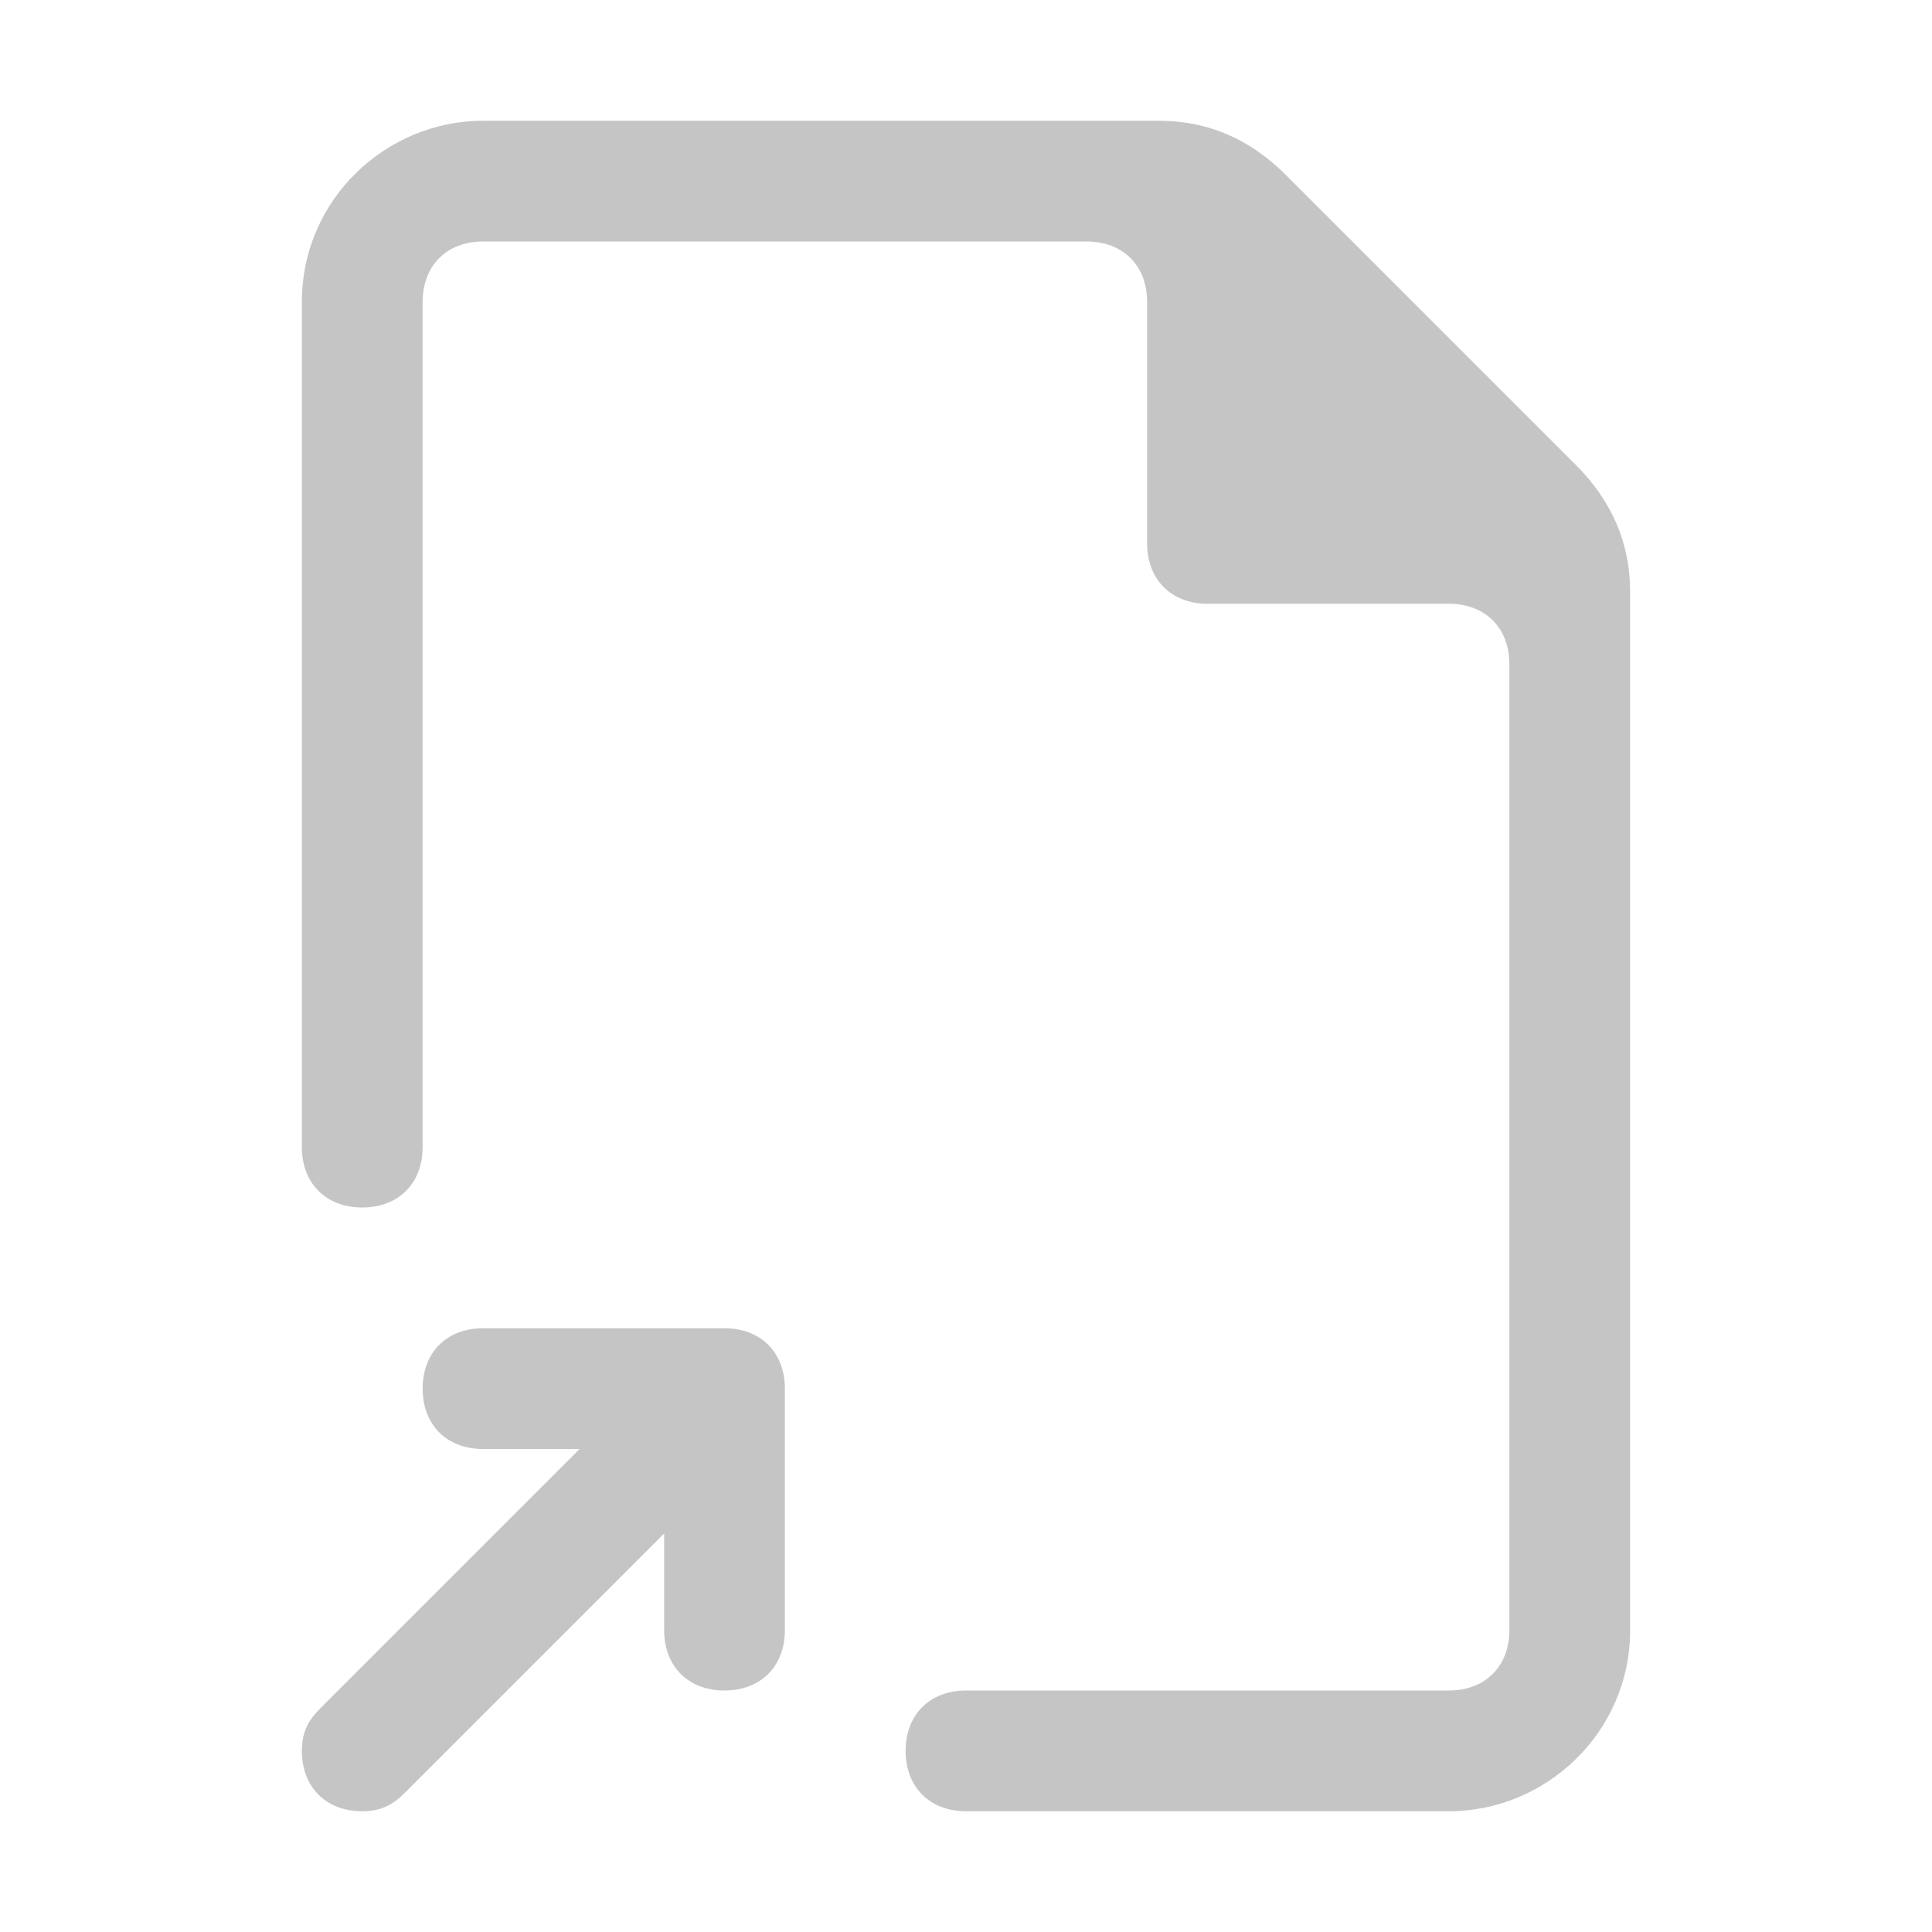 <?xml version="1.0" encoding="UTF-8"?>
<svg id="Layer_1" xmlns="http://www.w3.org/2000/svg" version="1.1" viewBox="0 0 32 32">
  <!-- Generator: Adobe Illustrator 29.1.0, SVG Export Plug-In . SVG Version: 2.1.0 Build 142)  -->
  <defs>
    <style>
      .st0 {
        fill: #c5c5c5;
      }
    </style>
  </defs>
  <path class="st0" d="M19.2,2H8c-1.6,0-3,1.3-3,3v14c0,.6.4,1,1,1h0c.6,0,1-.4,1-1V5c0-.6.4-1,1-1h10c.6,0,1,.4,1,1v4c0,.6.4,1,1,1h4c.6,0,1,.4,1,1v16c0,.6-.4,1-1,1h-8c-.6,0-1,.4-1,1h0c0,.6.4,1,1,1h8c1.6,0,3-1.3,3-3V9.8c0-.8-.3-1.5-.9-2.1l-4.8-4.8c-.6-.6-1.3-.9-2.1-.9Z"/>
  <path class="st0" d="M7,23h0c0,.6.4,1,1,1h1.6l-4.3,4.3c-.2.2-.3.4-.3.7h0c0,.6.4,1,1,1h0c.3,0,.5-.1.7-.3l4.3-4.3v1.6c0,.6.4,1,1,1h0c.6,0,1-.4,1-1v-4c0-.6-.4-1-1-1h-4c-.6,0-1,.4-1,1Z"/>
</svg>